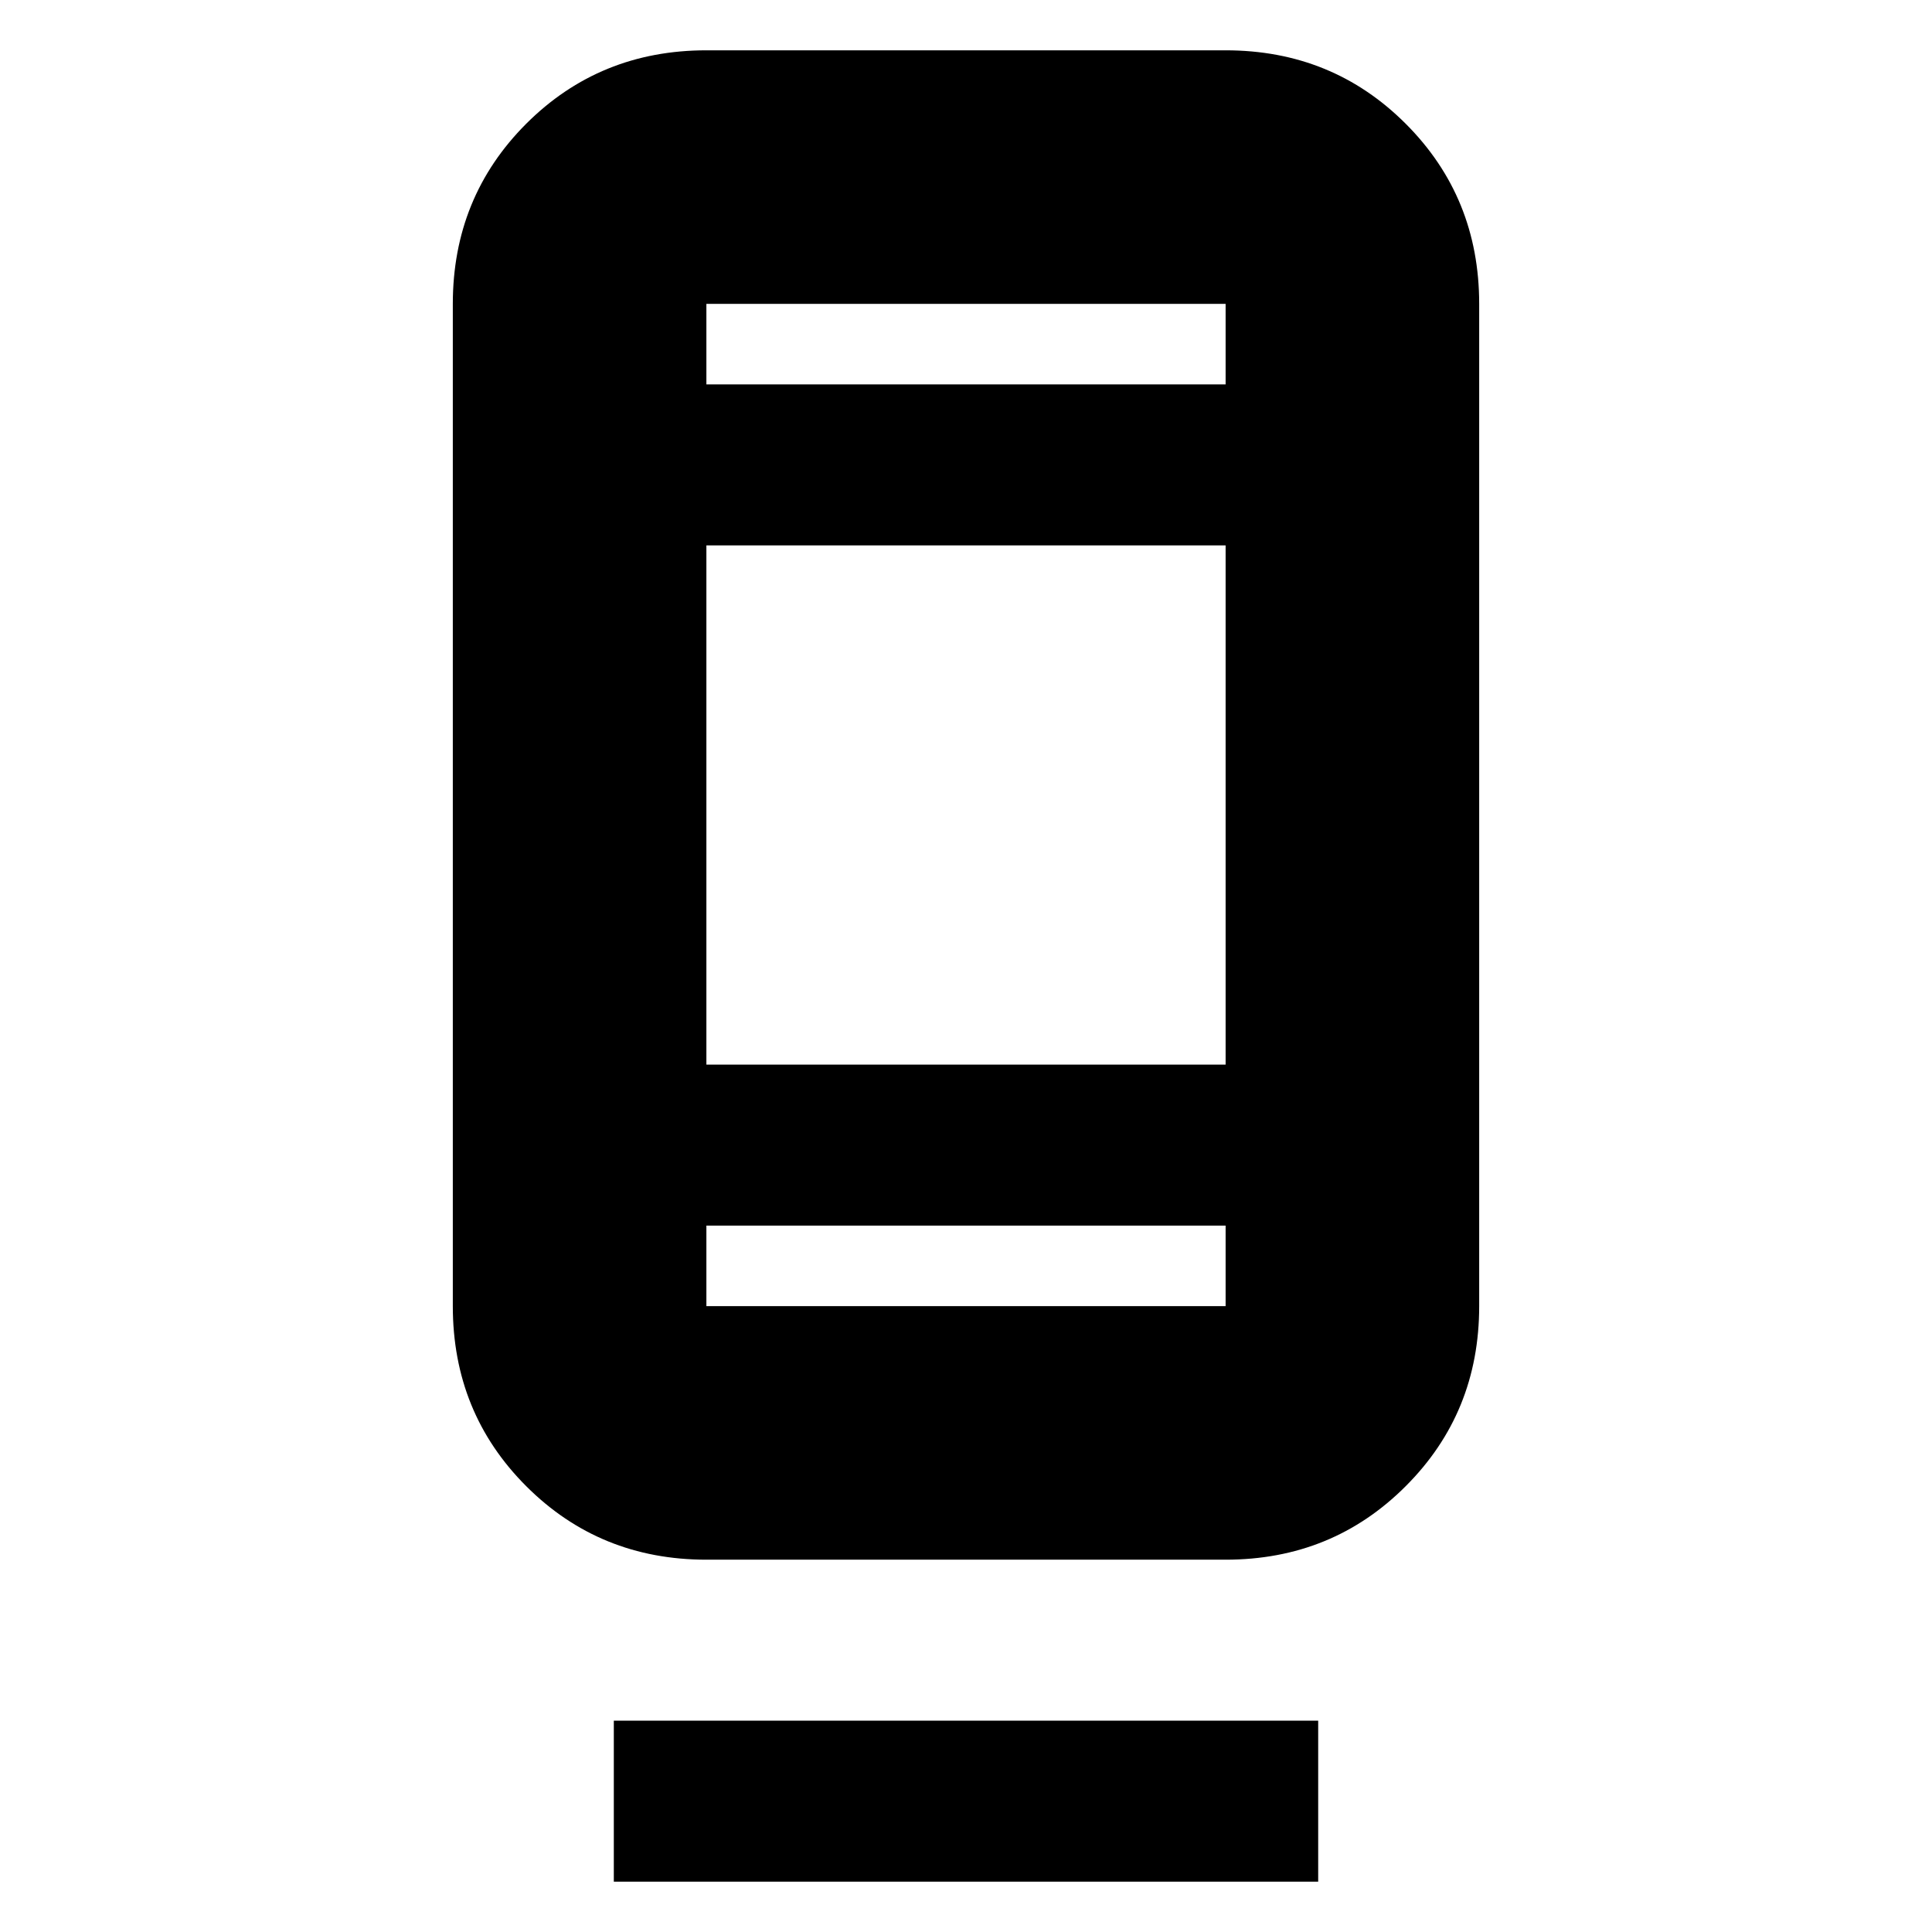 <svg xmlns="http://www.w3.org/2000/svg" height="24" width="24"><path d="M7.625 23.375V21.375H16.375V23.375ZM8.775 19.375Q7.45 19.375 6.537 18.462Q5.625 17.55 5.625 16.225V3.775Q5.625 2.45 6.537 1.537Q7.45 0.625 8.775 0.625H15.225Q16.55 0.625 17.462 1.537Q18.375 2.45 18.375 3.775V16.225Q18.375 17.55 17.462 18.462Q16.55 19.375 15.225 19.375ZM8.775 15.225V16.225Q8.775 16.225 8.775 16.225Q8.775 16.225 8.775 16.225H15.225Q15.225 16.225 15.225 16.225Q15.225 16.225 15.225 16.225V15.225ZM8.775 15.225V16.225Q8.775 16.225 8.775 16.225Q8.775 16.225 8.775 16.225Q8.775 16.225 8.775 16.225Q8.775 16.225 8.775 16.225V15.225ZM8.775 13.225H15.225V6.775H8.775ZM8.775 4.775H15.225V3.775Q15.225 3.775 15.225 3.775Q15.225 3.775 15.225 3.775H8.775Q8.775 3.775 8.775 3.775Q8.775 3.775 8.775 3.775ZM8.775 4.775V3.775Q8.775 3.775 8.775 3.775Q8.775 3.775 8.775 3.775Q8.775 3.775 8.775 3.775Q8.775 3.775 8.775 3.775Z"/></svg>